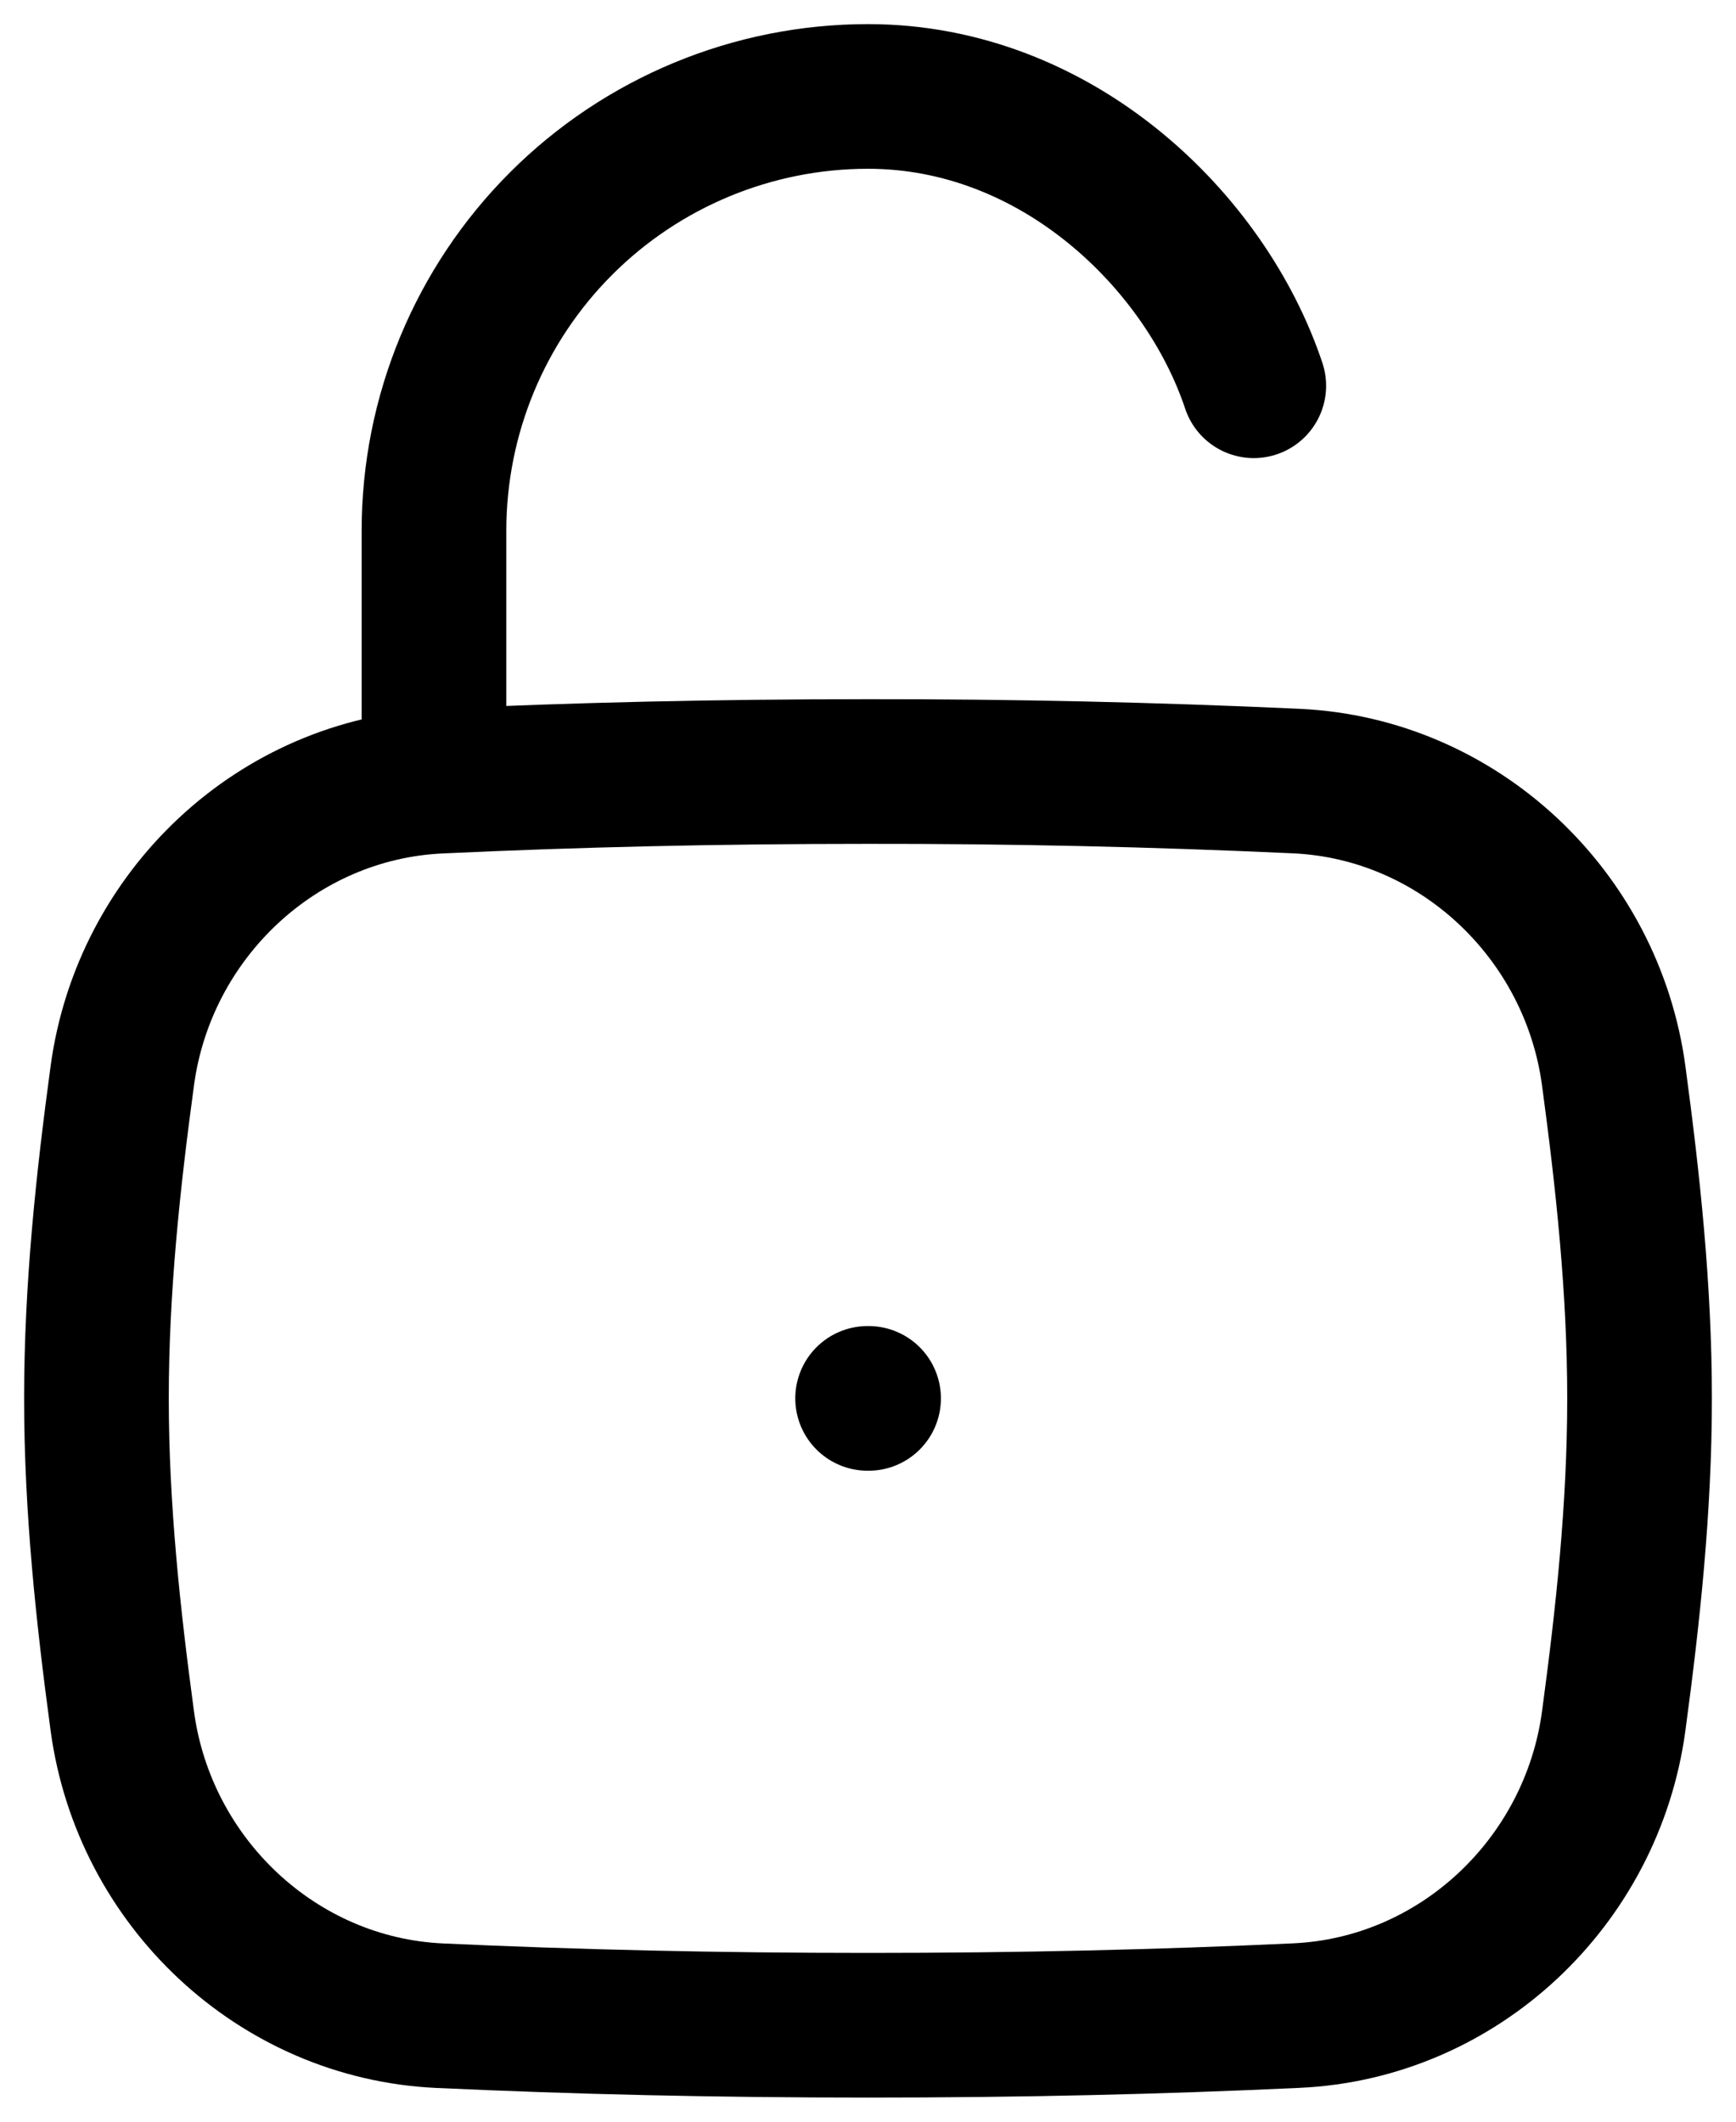 <svg width="18" height="22" viewBox="0 0 18 22" fill="none" xmlns="http://www.w3.org/2000/svg">
<path d="M4.5 8V5.5C4.5 4.307 4.974 3.162 5.818 2.318C6.662 1.474 7.807 1 9 1C10.96 1 12.5 2.5 13 4M8.996 14.5H9.006M1.268 17.845C1.493 19.515 2.876 20.824 4.56 20.901C5.976 20.966 7.415 21 9 21C10.585 21 12.024 20.966 13.44 20.9C15.124 20.824 16.507 19.515 16.732 17.845C16.879 16.755 17 15.638 17 14.5C17 13.362 16.879 12.245 16.732 11.155C16.507 9.485 15.124 8.176 13.44 8.099C11.961 8.031 10.481 7.998 9 8C7.415 8 5.976 8.034 4.56 8.1C2.876 8.176 1.493 9.485 1.268 11.155C1.12 12.245 1 13.362 1 14.5C1 15.638 1.121 16.755 1.268 17.845Z" stroke="black" stroke-width="1.5" stroke-linecap="round" stroke-linejoin="round"/>
</svg>
